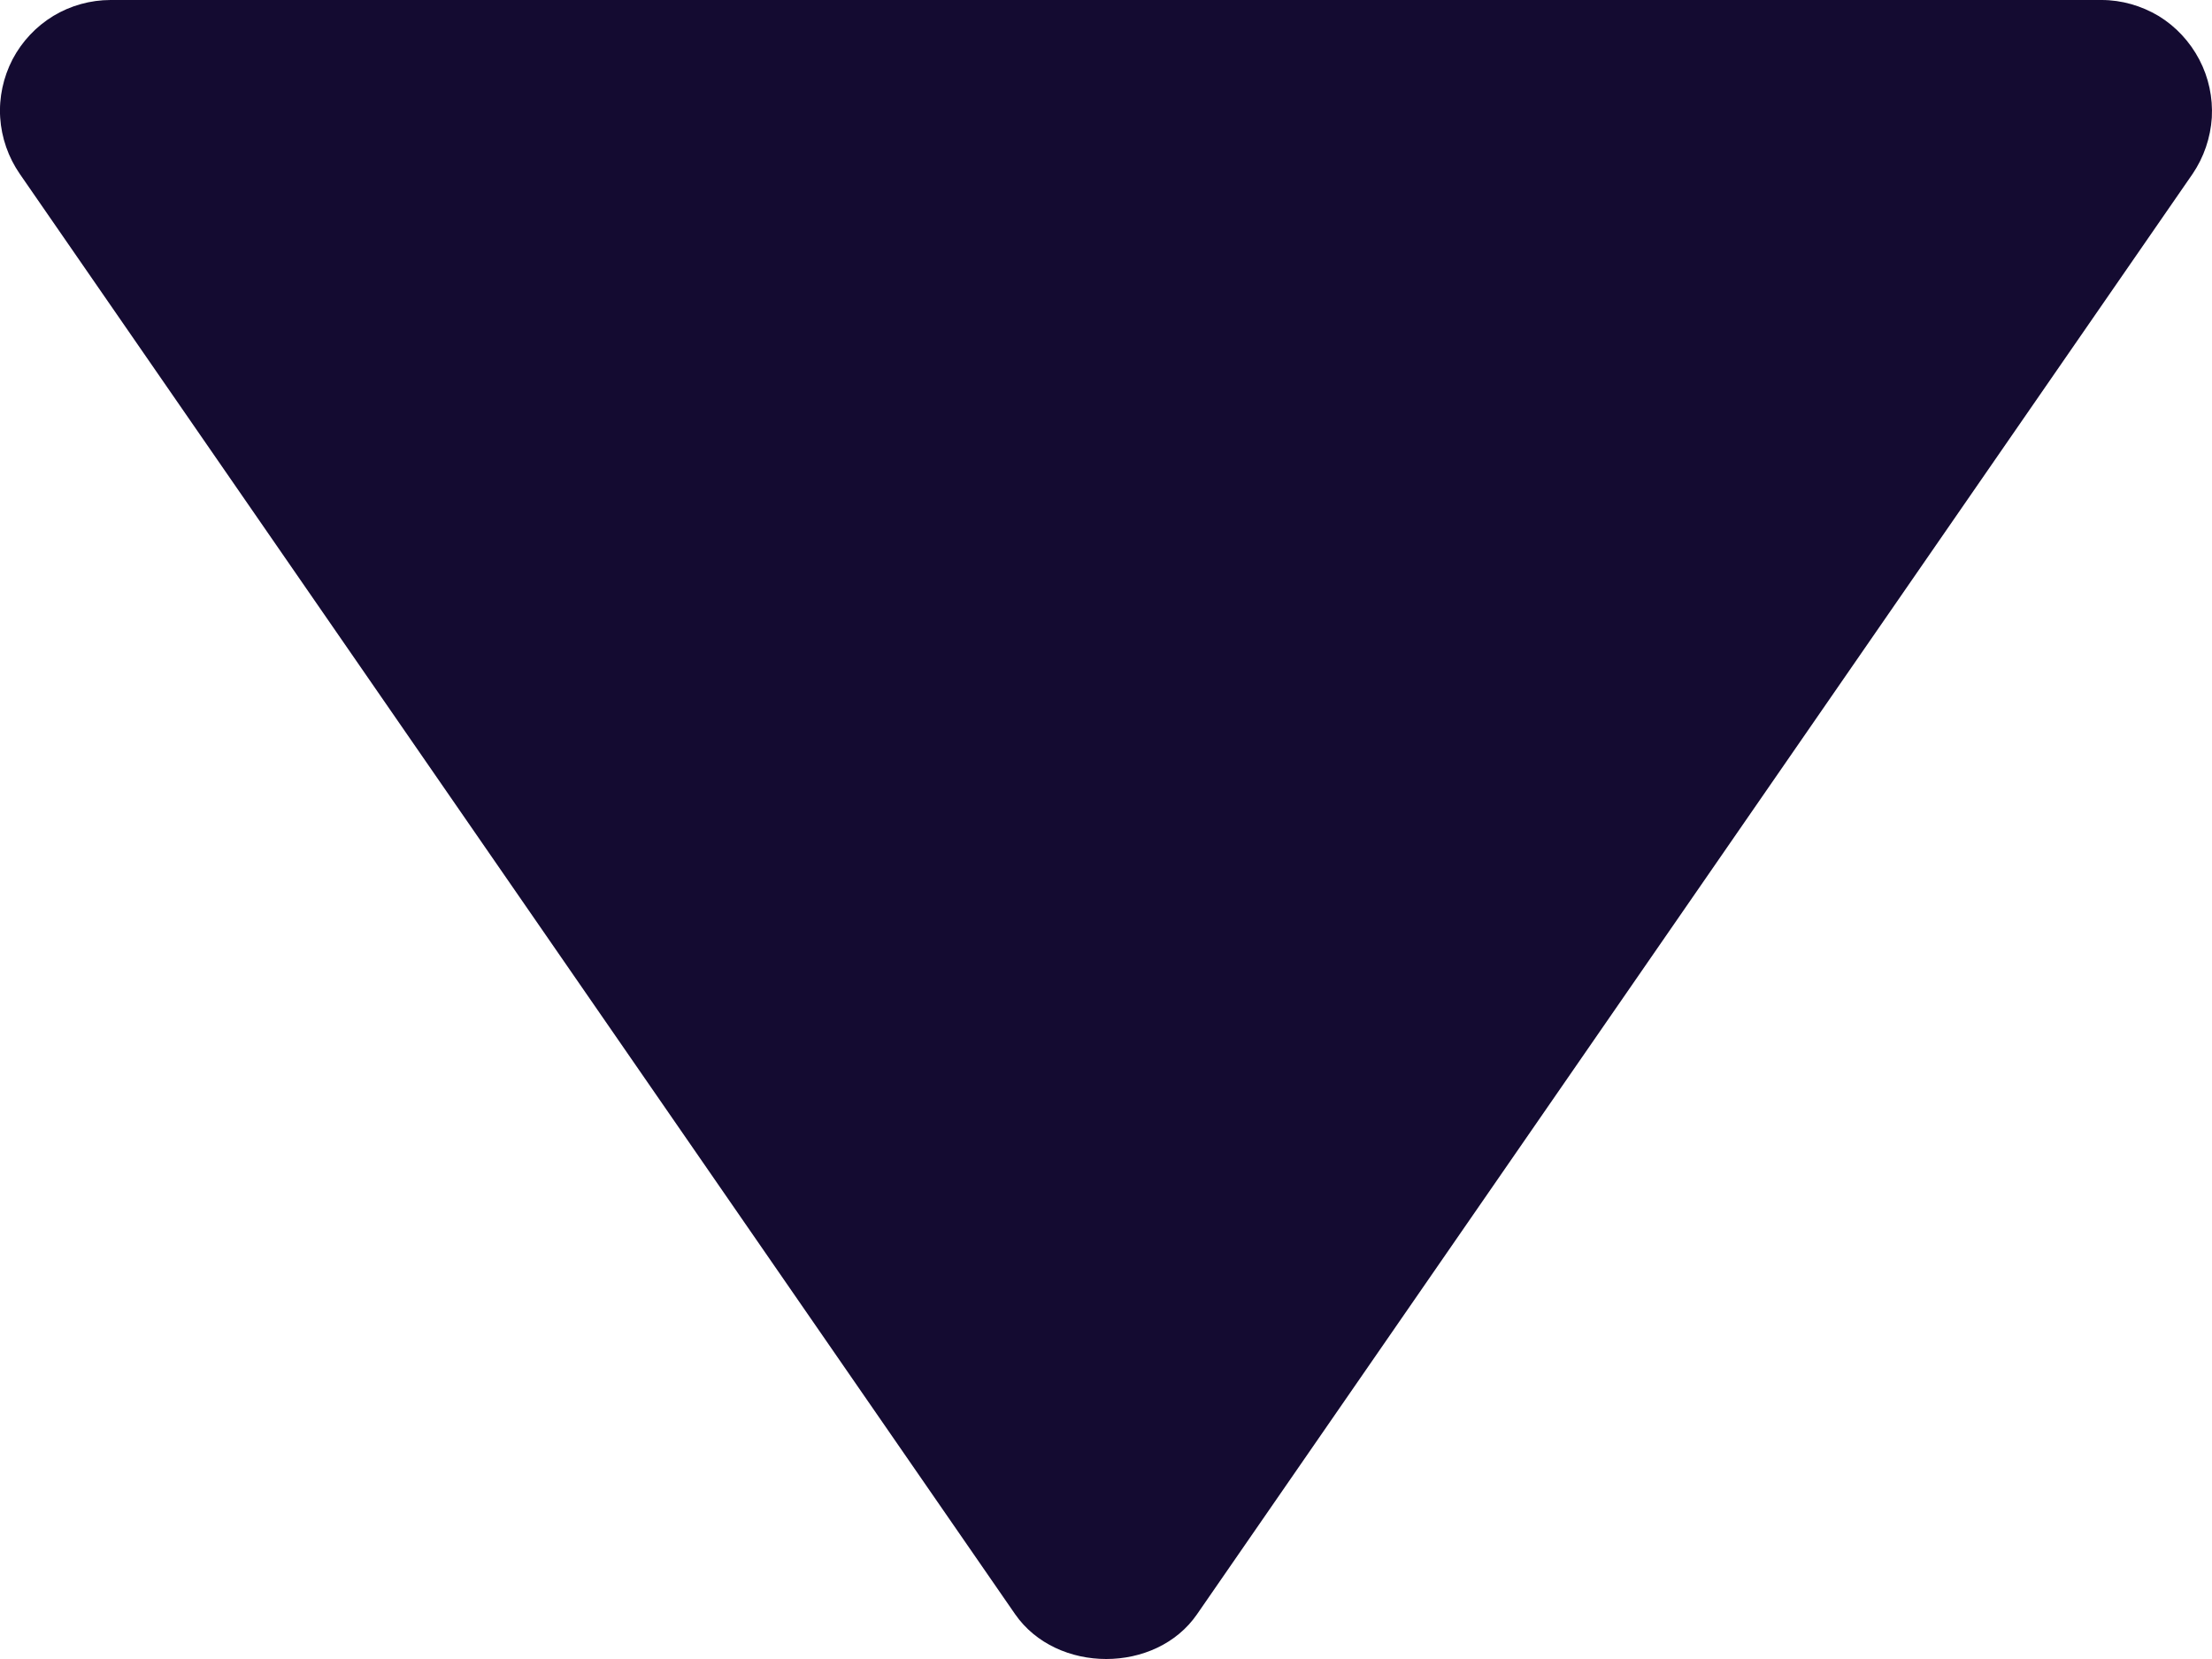 <svg width="12" height="9" viewBox="0 0 12 9" fill="none" xmlns="http://www.w3.org/2000/svg">
<path d="M0.6 1.90735e-06H11.401C11.51 0 11.617 0.031 11.711 0.087C11.804 0.144 11.88 0.226 11.931 0.323C11.982 0.42 12.005 0.529 11.999 0.638C11.992 0.747 11.956 0.853 11.895 0.943L6.494 8.757C6.271 9.081 5.732 9.081 5.507 8.757L0.107 0.943C0.045 0.853 0.008 0.747 0.001 0.638C-0.006 0.528 0.018 0.419 0.068 0.322C0.119 0.225 0.196 0.143 0.29 0.086C0.383 0.03 0.491 -0 0.6 1.90735e-06Z" fill="#140B31"/>
</svg>
